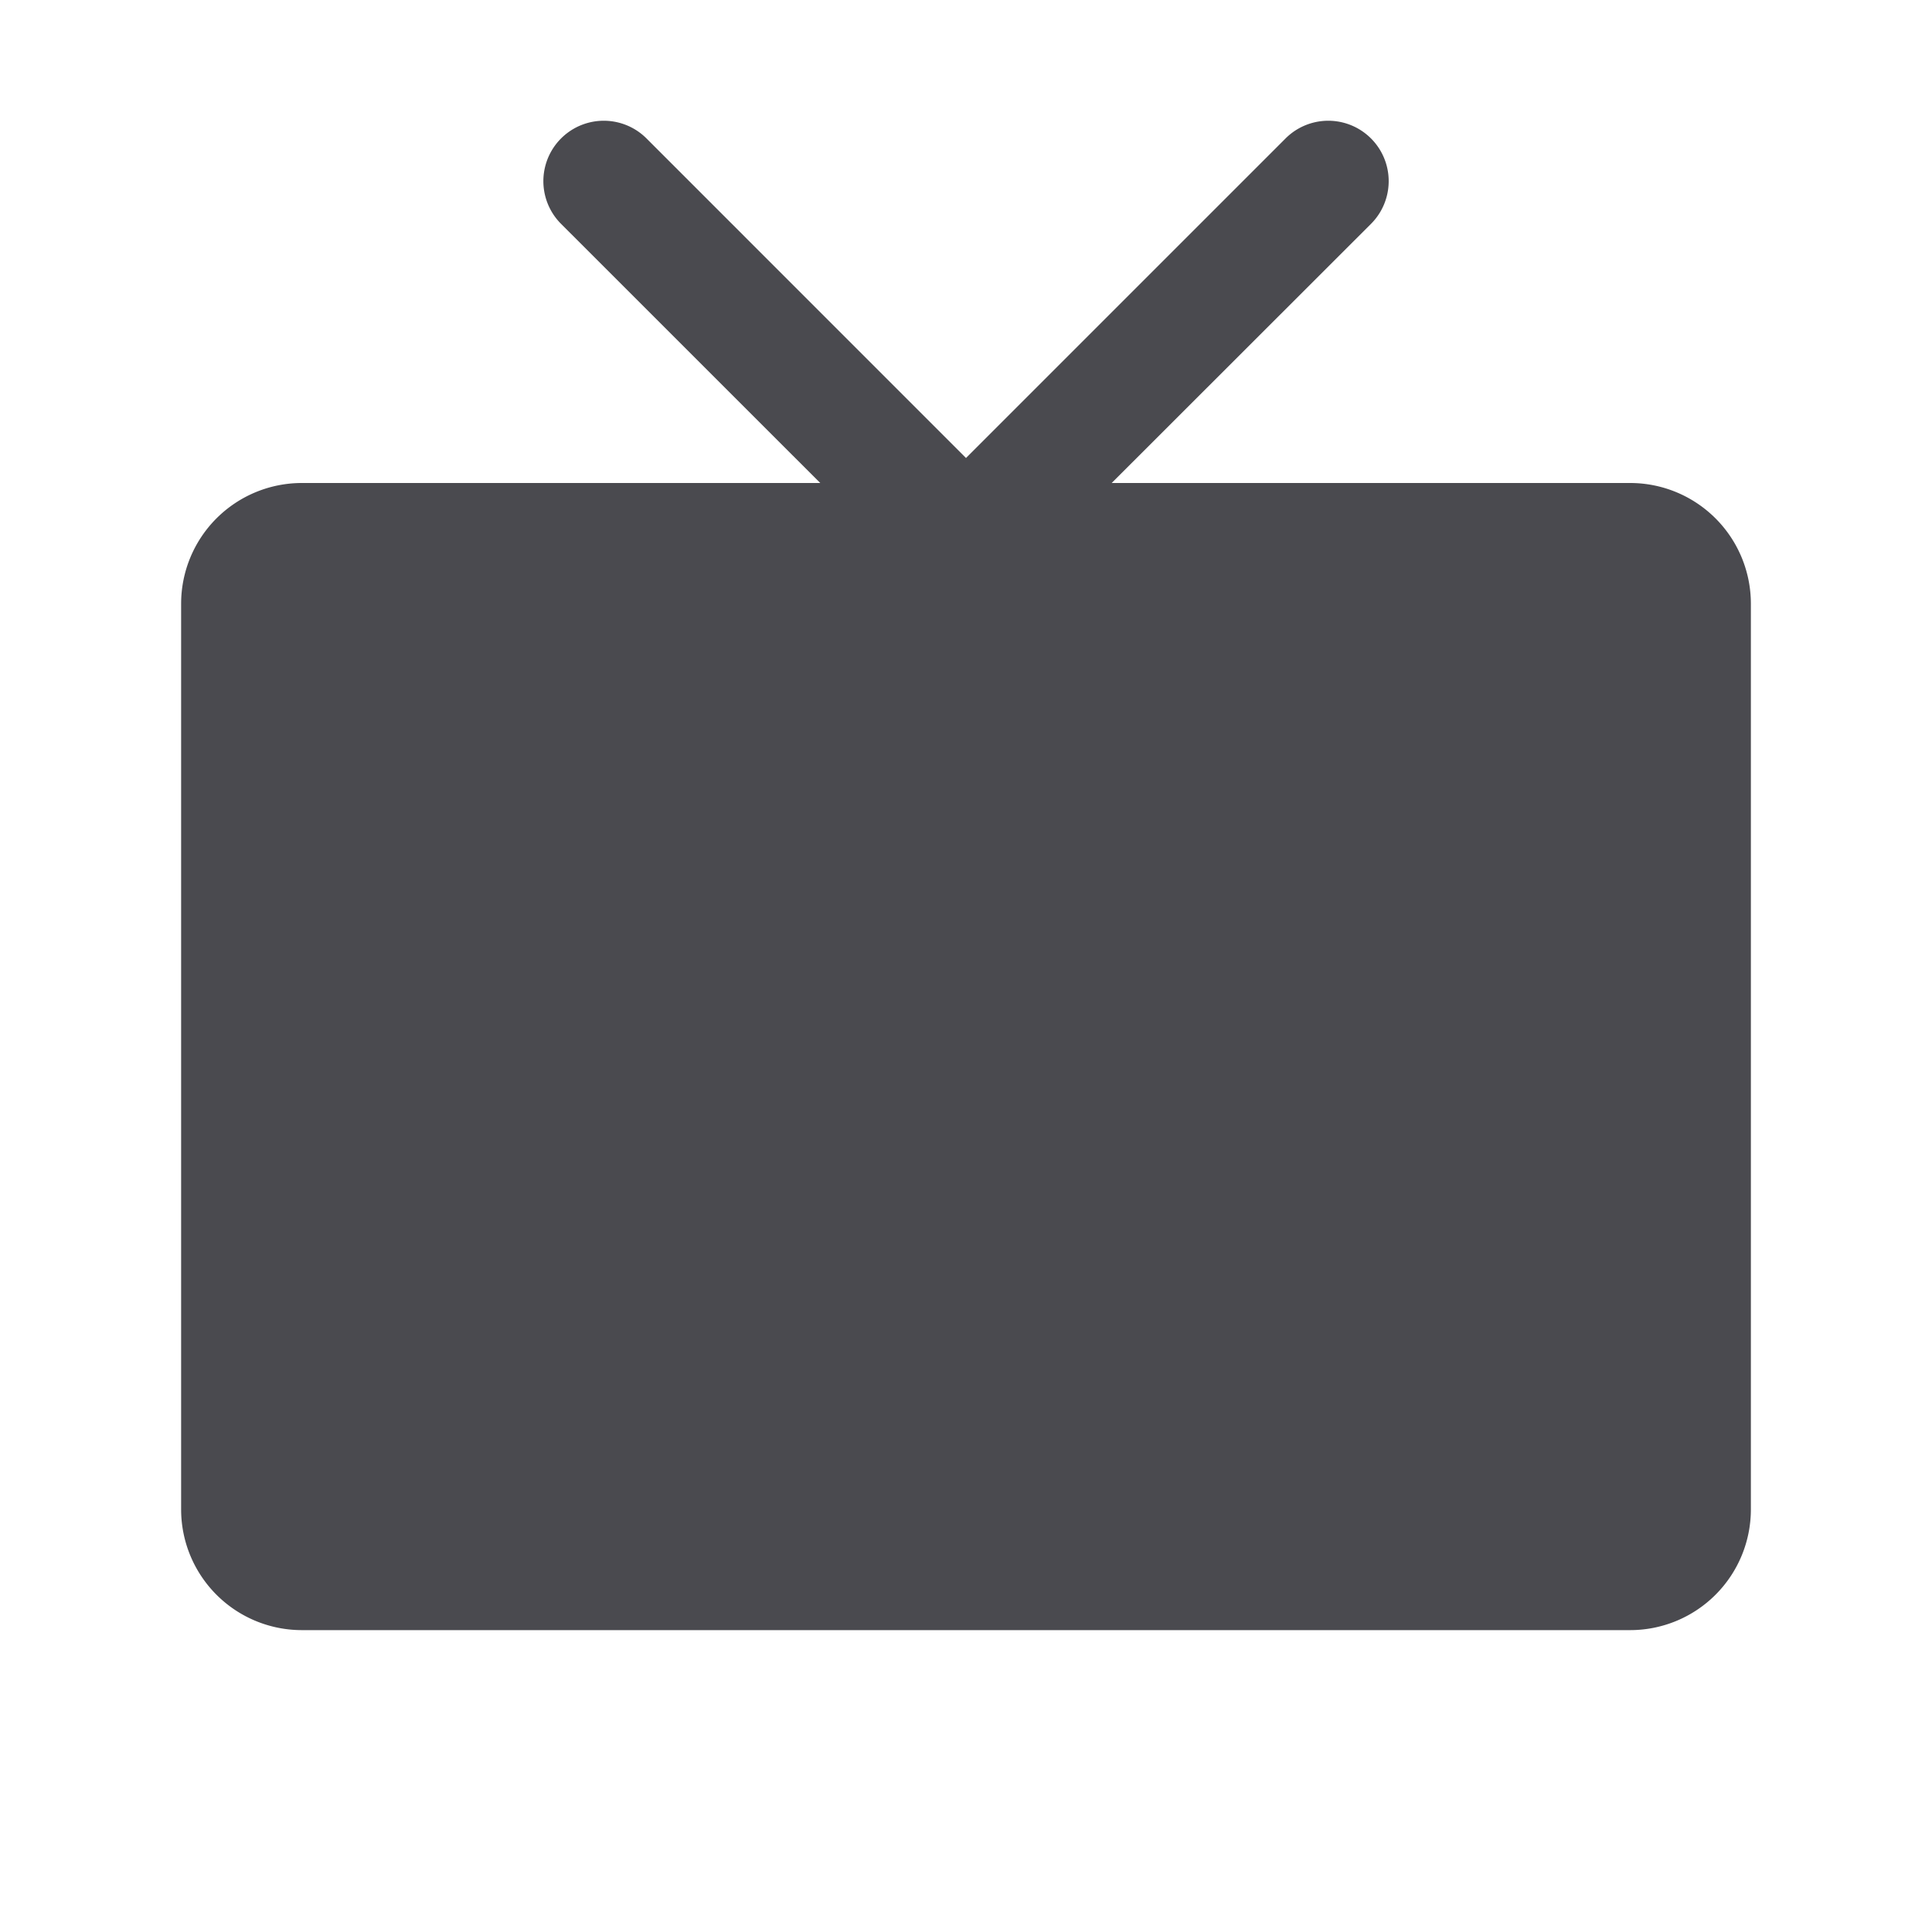 <svg xmlns="http://www.w3.org/2000/svg" width="32" height="32" fill="none" viewBox="0 0 32 32">
  <path fill="#4A4A4F" d="M29 10v15a2 2 0 0 1-2 2H5a2 2 0 0 1-2-2V10a2 2 0 0 1 2-2h8.586L9.293 3.708a1 1 0 1 1 1.415-1.415L16 7.586l5.293-5.293a1 1 0 1 1 1.415 1.415L18.413 8H27a2 2 0 0 1 2 2Z"/>
</svg>
